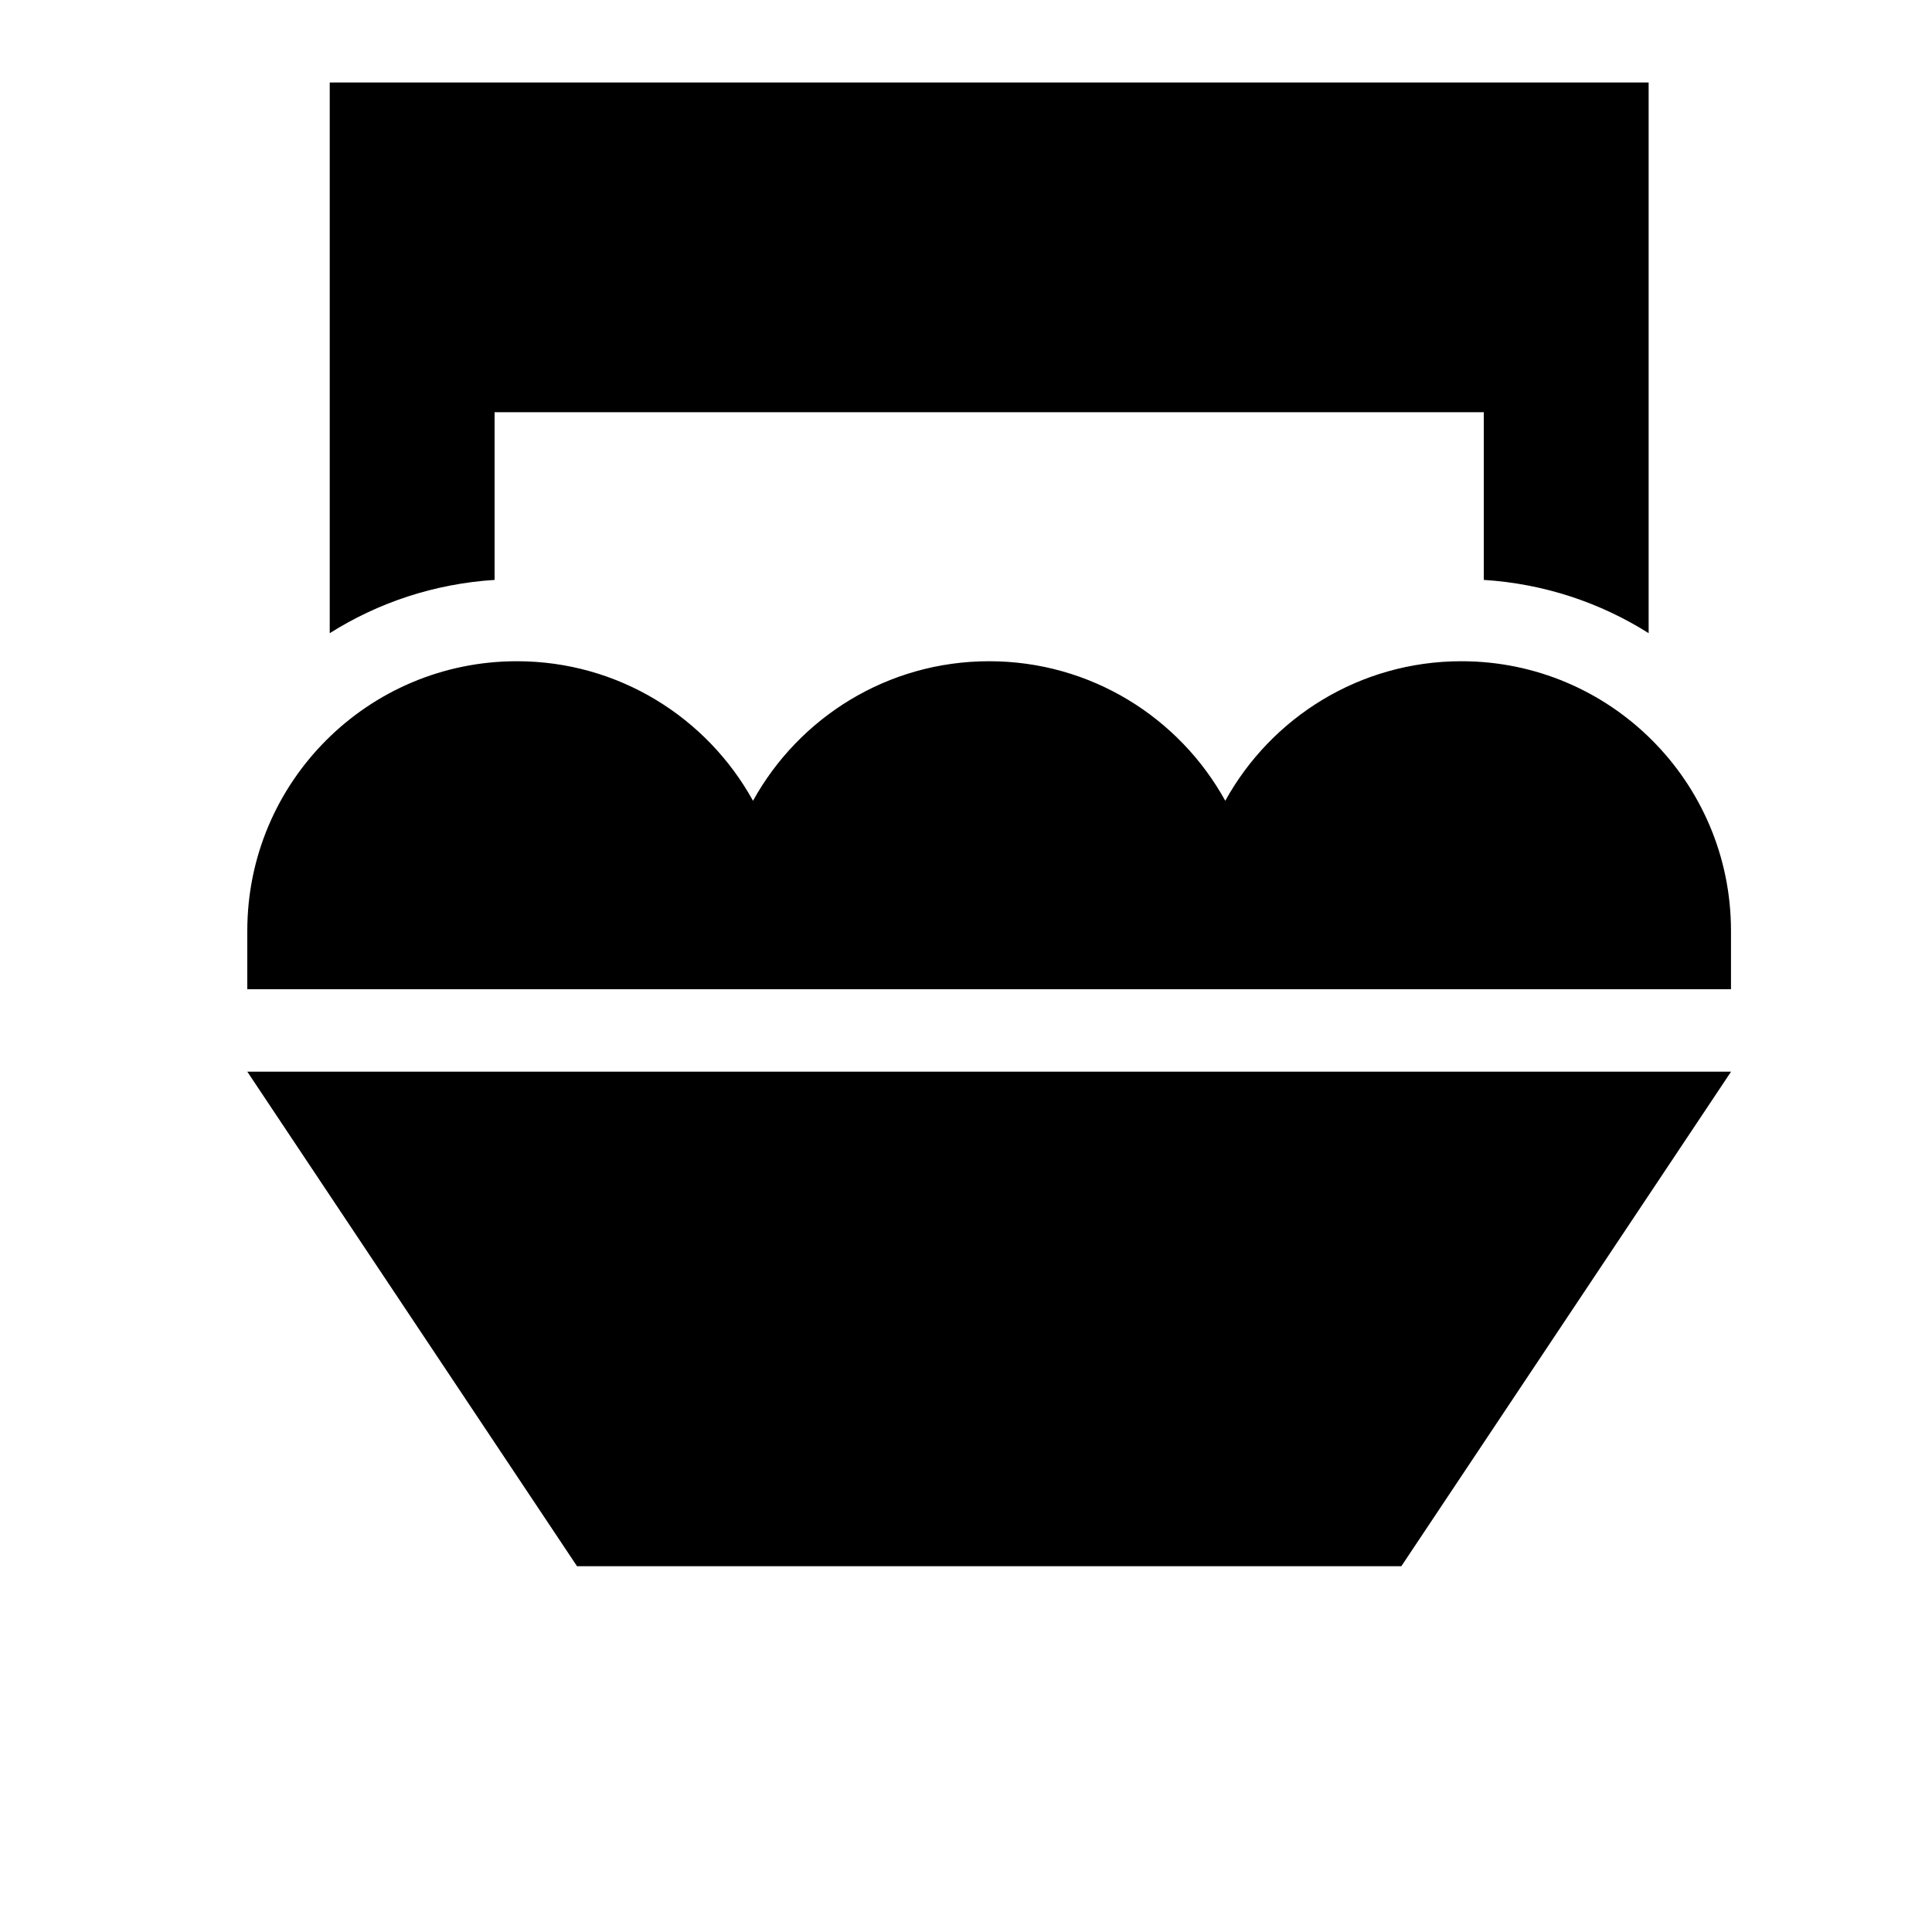 <svg width="24" height="24" viewBox="0 0 1000 1000">
  <path d="M725.333 810.667h-426.667l-170.667-255.979h768zM128 512.022v0-30.229c0-77.077 62.485-139.541 139.541-139.541 52.651 0 98.475 29.184 122.219 72.235 23.765-43.051 69.568-72.235 122.219-72.235s98.475 29.184 122.219 72.235c23.765-43.051 69.568-72.235 122.219-72.235 77.077 0 139.541 62.485 139.541 139.541v30.229h-767.957zM768 213.355h-512v86.805c-31.232 1.984-60.309 11.776-85.333 27.584v-285.056h682.667v285.035c-25.024-15.787-54.101-25.6-85.333-27.563v-86.805z" />
</svg>